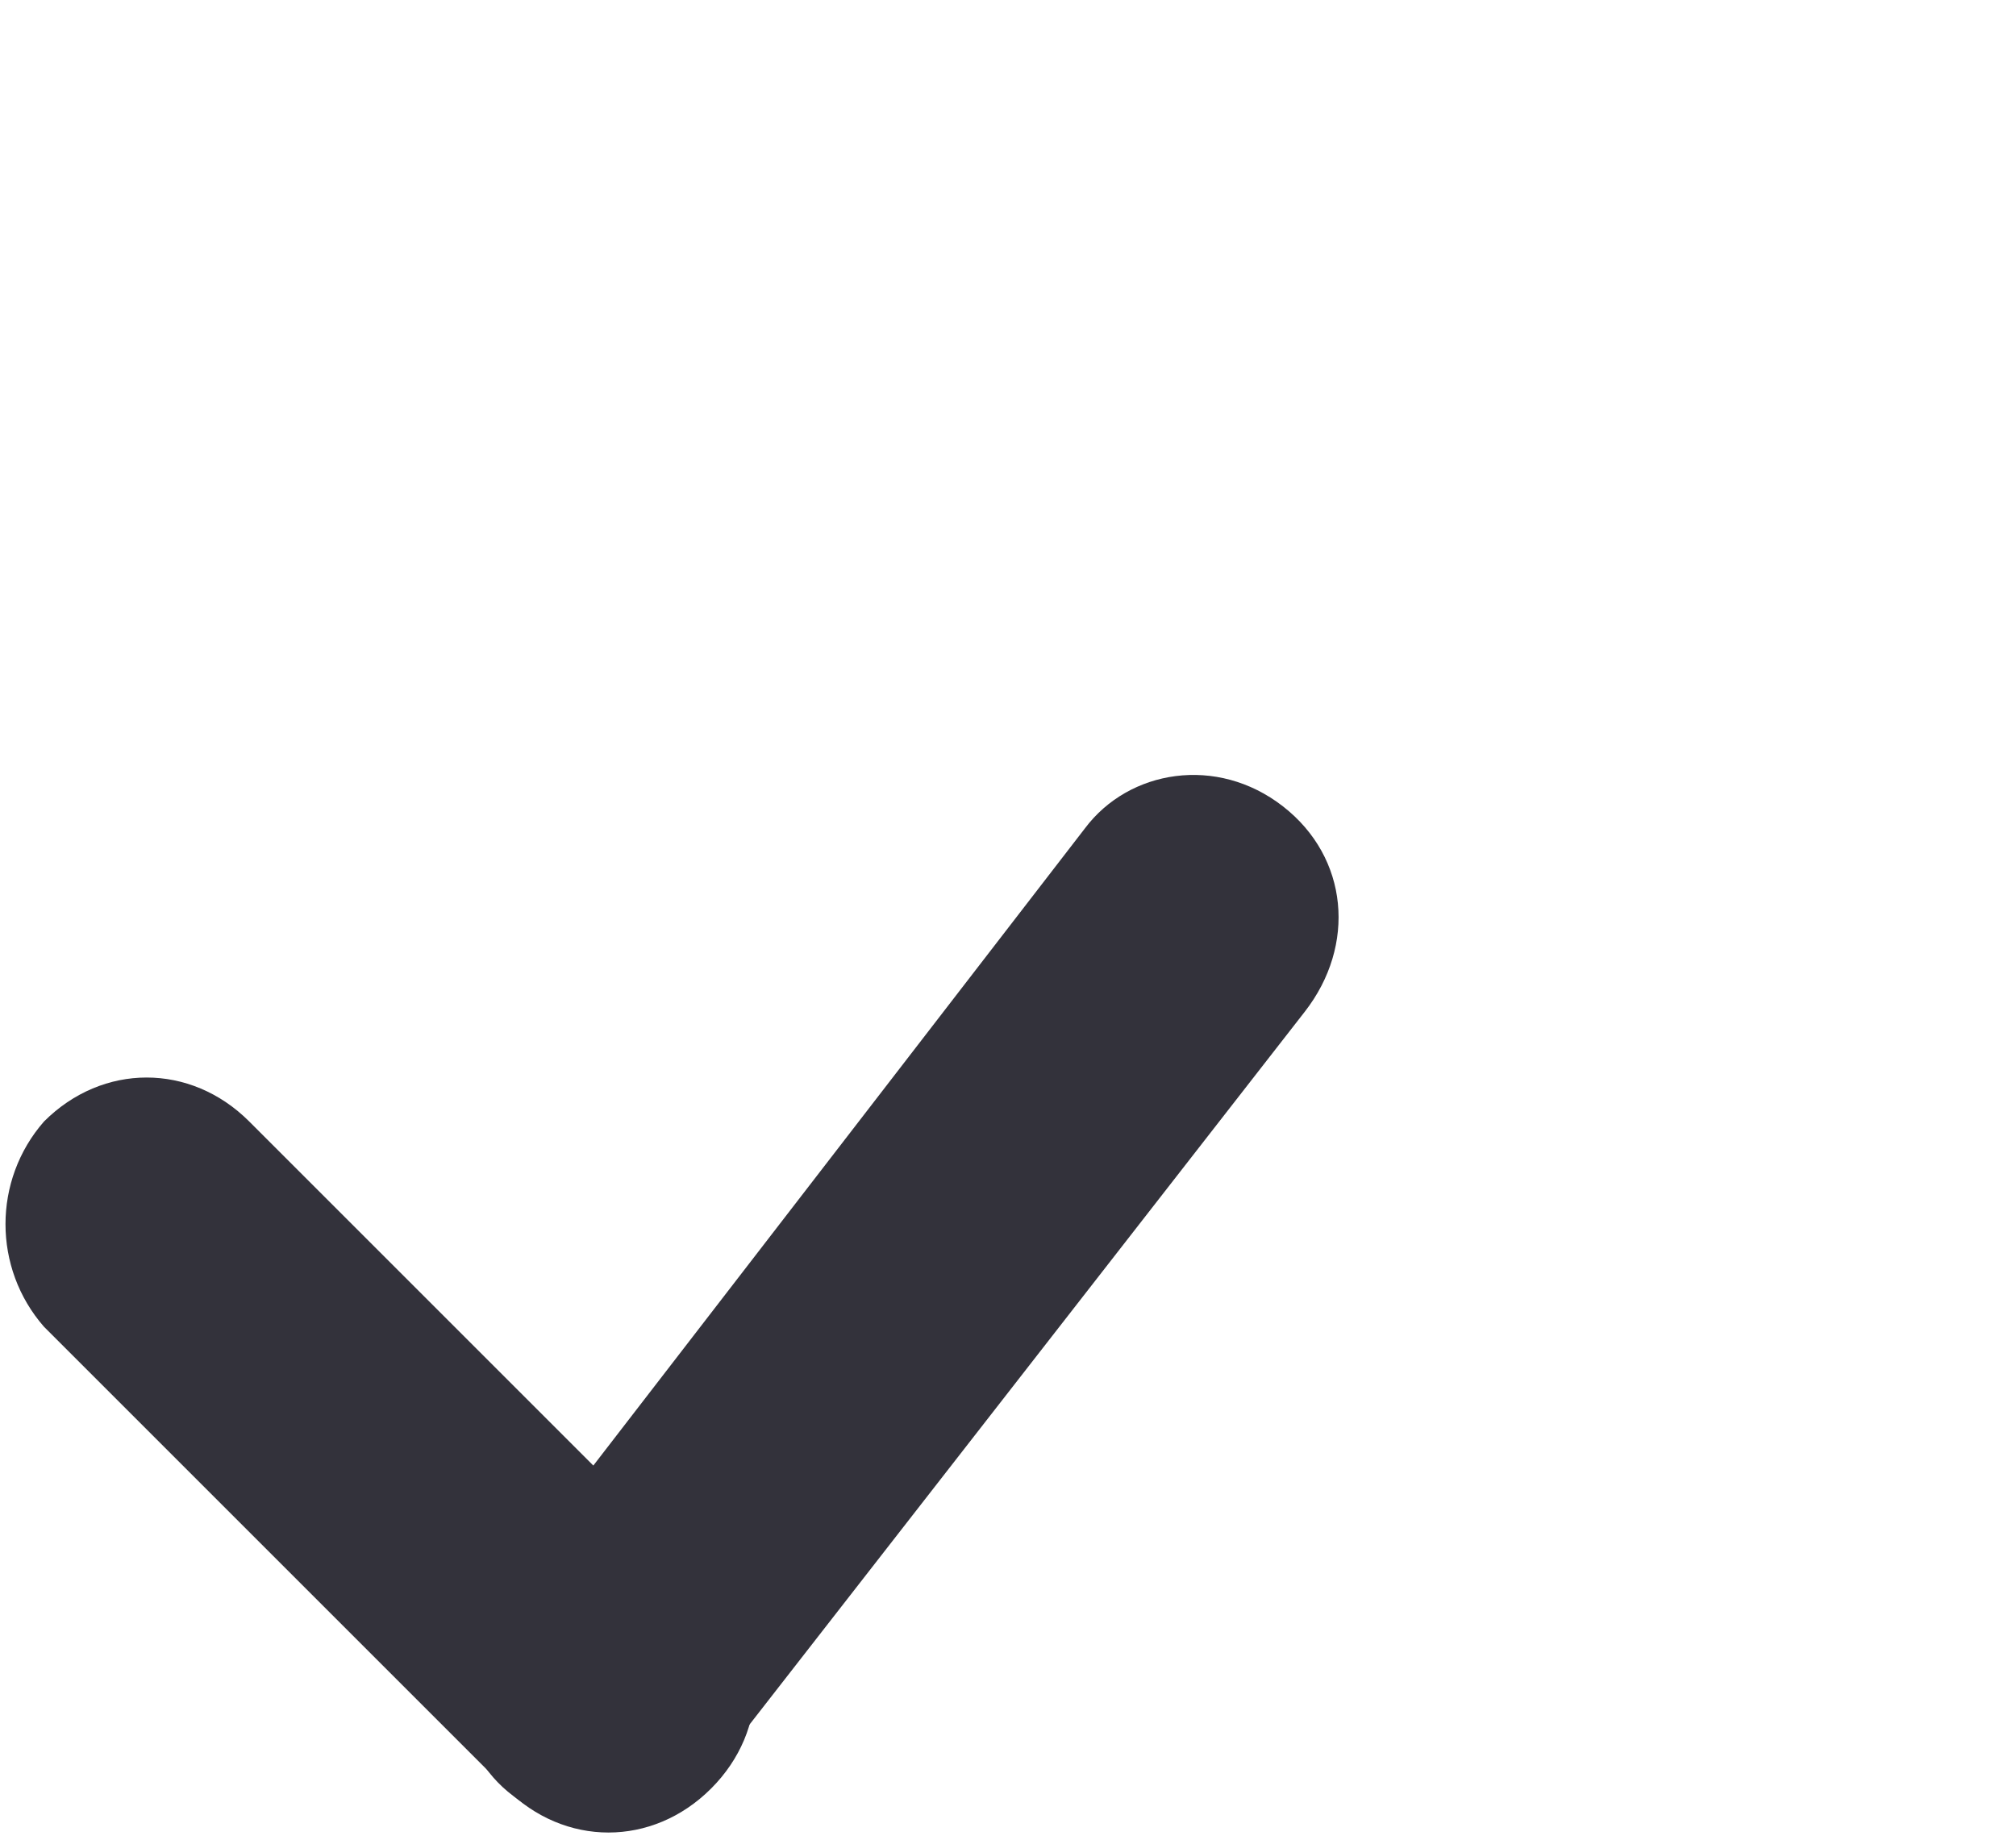 <?xml version="1.0" encoding="utf-8"?>
<!-- Generator: Adobe Illustrator 24.1.0, SVG Export Plug-In . SVG Version: 6.00 Build 0)  -->
<svg version="1.1" id="Шар_1" xmlns="http://www.w3.org/2000/svg" x="0px"
     y="0px"
     viewBox="0 0 27.5 25.1" style="enable-background:new 0 0 27.5 25.1;" xml:space="preserve">
<style type="text/css">
	.st0{fill:#33323B;}
</style>
    <path class="st0" d="M0.6,15.3L0.6,15.3c0.8-0.8,2-0.8,2.8,0l6.3,6.3c0.8,0.8,0.8,2,0,2.8l0,0c-0.8,0.8-2,0.8-2.8,0l-6.3-6.3
	C-0.1,17.3-0.1,16.1,0.6,15.3z"/>
    <path class="st0" d="M17.5,11L17.5,11c-0.9-0.7-2.1-0.5-2.7,0.3L6.7,21.8c-0.7,0.9-0.5,2.1,0.3,2.7l0,0c0.9,0.7,2.1,0.5,2.7-0.3
	l8.1-10.4C18.5,12.9,18.4,11.7,17.5,11z"/>
</svg>
